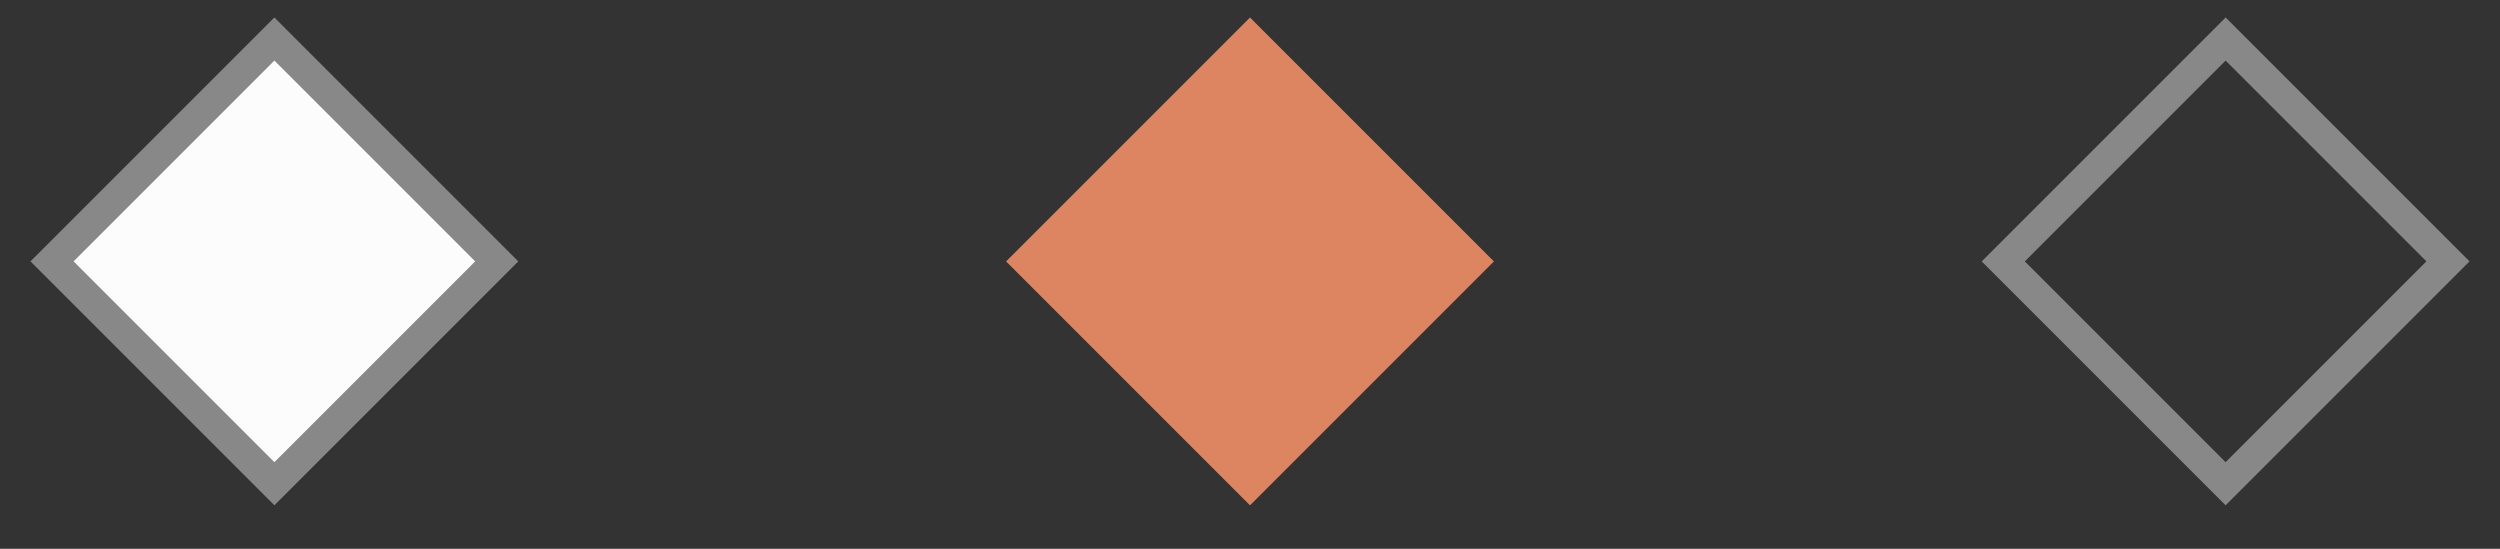 <svg width="41" height="9" viewBox="0 0 41 9" fill="none" xmlns="http://www.w3.org/2000/svg">
<rect x="0" y="0" width="41" height="9" fill="#333333" stroke="none"/>
<g id="Group 12">
<rect id="Rectangle 327" x="4.5" y="0.64" width="5.157" height="5.157" transform="rotate(45 4.5 0.64)" fill="#FCFCFC" stroke="#888888" stroke-width="0.5"/>
<rect id="Rectangle 329" x="36.5" y="0.64" width="5.157" height="5.157" transform="rotate(45 36.5 0.64)" stroke="#888888" stroke-width="0.5"/>
<rect id="Rectangle 328" x="20.5" y="0.287" width="5.657" height="5.657" transform="rotate(45 20.5 0.287)" fill="#DD8560"/>
</g>
</svg>
